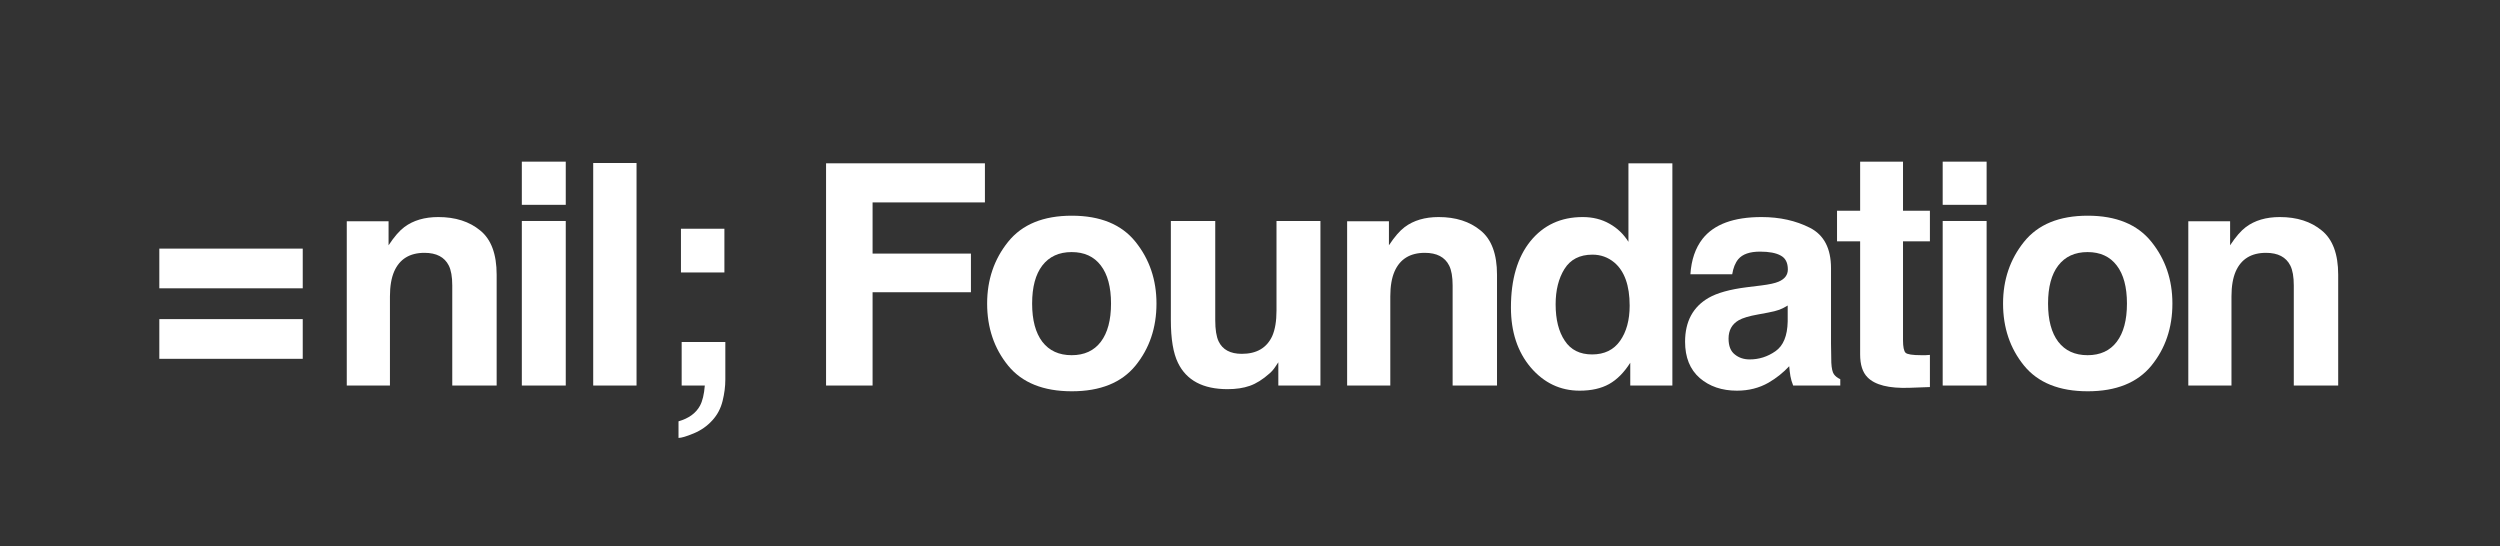 <svg width="1103" height="241" viewBox="0 0 1103 241" fill="none" xmlns="http://www.w3.org/2000/svg">
    <rect x="0" y="0" width="1103" height="241" fill="#333333" stroke="none"/>
    <path d="M133.568 109.686V127.204H70.292V109.686H133.568ZM70.292 158.31V140.792H133.568V158.31H70.292Z" fill="white"/>
    <path d="M187.266 111.551C180.783 111.551 176.334 114.282 173.92 119.744C172.668 122.63 172.042 126.316 172.042 130.801V170.1H152.995V97.63H171.438V108.221C173.897 104.491 176.222 101.804 178.413 100.161C182.348 97.231 187.333 95.765 193.369 95.765C200.926 95.765 207.096 97.741 211.88 101.693C216.709 105.601 219.123 112.106 219.123 121.209V170.1H199.54V125.939C199.54 122.12 199.025 119.189 197.997 117.146C196.119 113.416 192.542 111.551 187.266 111.551Z" fill="white"/>
    <path d="M249.612 97.497V170.1H230.23V97.497H249.612ZM249.612 71.32V90.367L230.23 90.367V71.32H249.612Z" fill="white"/>
    <path d="M261.725 71.919H280.839V170.1H261.725V71.919Z" fill="white"/>
    <path d="M306.067 191.214C302.847 192.547 300.612 193.213 299.36 193.213V185.886C303.876 184.598 307.028 182.311 308.816 179.025C309.934 176.982 310.65 174.007 310.963 170.1L300.75 170.1V150.899L320.017 150.899V167.435C320.017 170.499 319.614 173.652 318.809 176.894C318.005 180.18 316.507 183.022 314.316 185.419C312.036 187.951 309.286 189.882 306.067 191.214ZM319.606 120.21H300.435V100.909H319.606V120.21Z" fill="white"/>
    <path d="M434.545 89.304H384.982V111.884H428.374V128.936H384.982V170.1H364.459V72.053H434.545V89.304Z" fill="white"/>
    <path d="M500.982 106.689C507.152 114.371 510.237 123.452 510.237 133.932C510.237 144.589 507.152 153.714 500.982 161.307C494.812 168.856 485.445 172.631 472.881 172.631C460.317 172.631 450.949 168.856 444.779 161.307C438.609 153.714 435.524 144.589 435.524 133.932C435.524 123.452 438.609 114.371 444.779 106.689C450.949 99.007 460.317 95.166 472.881 95.166C485.445 95.166 494.812 99.007 500.982 106.689ZM472.813 111.218C467.225 111.218 462.91 113.194 459.869 117.146C456.874 121.054 455.376 126.649 455.376 133.932C455.376 141.214 456.874 146.831 459.869 150.783C462.91 154.735 467.225 156.711 472.813 156.711C478.402 156.711 482.695 154.735 485.69 150.783C488.686 146.831 490.184 141.214 490.184 133.932C490.184 126.649 488.686 121.054 485.69 117.146C482.695 113.194 478.402 111.218 472.813 111.218Z" fill="white"/>
    <path d="M563.999 159.842C563.82 160.064 563.373 160.73 562.657 161.84C561.942 162.95 561.092 163.927 560.109 164.771C557.113 167.435 554.207 169.256 551.39 170.233C548.618 171.21 545.354 171.698 541.598 171.698C530.778 171.698 523.49 167.835 519.734 160.108C517.633 155.846 516.582 149.562 516.582 141.258V97.497H536.166V141.258C536.166 145.388 536.657 148.496 537.641 150.584C539.385 154.269 542.805 156.112 547.902 156.112C554.43 156.112 558.902 153.492 561.316 148.252C562.568 145.41 563.194 141.658 563.194 136.995V97.497H582.576V170.1H563.999V159.842Z" fill="white"/>
    <path d="M628.625 111.551C622.142 111.551 617.693 114.282 615.279 119.744C614.027 122.63 613.401 126.316 613.401 130.801V170.1H594.353V97.63H612.797V108.221C615.256 104.491 617.581 101.804 619.772 100.161C623.707 97.231 628.692 95.765 634.728 95.765C642.285 95.765 648.455 97.741 653.239 101.693C658.068 105.601 660.482 112.106 660.482 121.209V170.1H640.898V125.939C640.898 122.12 640.384 119.189 639.356 117.146C637.478 113.416 633.901 111.551 628.625 111.551Z" fill="white"/>
    <path d="M737.851 72.053V170.1H719.274V160.042C716.546 164.349 713.439 167.48 709.951 169.434C706.464 171.387 702.127 172.364 696.94 172.364C688.4 172.364 681.202 168.945 675.344 162.107C669.532 155.224 666.626 146.409 666.626 135.663C666.626 123.274 669.487 113.527 675.21 106.422C680.978 99.318 688.669 95.765 698.282 95.765C702.708 95.765 706.643 96.742 710.085 98.696C713.528 100.605 716.323 103.27 718.469 106.689V72.053H737.851ZM686.343 134.265C686.343 140.97 687.685 146.321 690.368 150.317C693.006 154.358 697.03 156.378 702.44 156.378C707.85 156.378 711.963 154.38 714.78 150.384C717.597 146.387 719.005 141.214 719.005 134.864C719.005 125.983 716.748 119.633 712.232 115.814C709.459 113.505 706.24 112.351 702.574 112.351C696.985 112.351 692.871 114.46 690.233 118.678C687.64 122.852 686.343 128.048 686.343 134.265Z" fill="white"/>
    <path d="M751.171 105.357C756.224 98.962 764.898 95.765 777.193 95.765C785.197 95.765 792.306 97.342 798.521 100.494C804.736 103.647 807.843 109.597 807.843 118.345V151.649C807.843 153.958 807.888 156.756 807.977 160.042C808.112 162.529 808.492 164.216 809.118 165.104C809.744 165.992 810.683 166.725 811.934 167.302V170.1H791.143C790.562 168.634 790.16 167.258 789.936 165.97C789.713 164.682 789.534 163.217 789.4 161.574C786.762 164.416 783.721 166.836 780.278 168.834C776.165 171.188 771.515 172.364 766.328 172.364C759.711 172.364 754.234 170.499 749.897 166.769C745.604 162.995 743.458 157.666 743.458 150.783C743.458 141.858 746.923 135.397 753.854 131.4C757.654 129.225 763.243 127.67 770.621 126.738L777.126 125.939C780.658 125.495 783.185 124.939 784.705 124.273C787.432 123.119 788.796 121.32 788.796 118.878C788.796 115.903 787.745 113.86 785.644 112.75C783.587 111.596 780.547 111.018 776.523 111.018C772.007 111.018 768.81 112.129 766.932 114.349C765.591 115.992 764.696 118.212 764.249 121.01H745.806C746.208 114.66 747.997 109.442 751.171 105.357ZM765.389 156.378C767.178 157.844 769.369 158.576 771.962 158.576C776.076 158.576 779.854 157.378 783.296 154.98C786.784 152.582 788.595 148.208 788.729 141.858V134.797C787.522 135.552 786.292 136.174 785.04 136.662C783.833 137.107 782.156 137.528 780.01 137.928L775.718 138.727C771.694 139.438 768.81 140.304 767.066 141.325C764.115 143.057 762.64 145.743 762.64 149.385C762.64 152.626 763.556 154.957 765.389 156.378Z" fill="white"/>
    <path d="M851.478 156.578V170.766L842.423 171.099C833.392 171.41 827.221 169.855 823.913 166.436C821.767 164.26 820.693 160.908 820.693 156.378V106.485H810.499V92.964H820.693V71.32H839.607V92.964H851.478V106.485H839.607V150.051C839.607 153.026 839.987 154.891 840.747 155.646C841.507 156.356 843.832 156.711 847.722 156.711C848.303 156.711 848.907 156.711 849.533 156.711C850.203 156.667 850.852 156.623 851.478 156.578Z" fill="white"/>
    <path d="M949.208 106.689C955.379 114.371 958.464 123.452 958.464 133.932C958.464 144.589 955.379 153.714 949.208 161.307C943.038 168.856 933.671 172.631 921.107 172.631C908.543 172.631 899.176 168.856 893.006 161.307C886.836 153.714 883.75 144.589 883.75 133.932C883.75 123.452 886.836 114.371 893.006 106.689C899.176 99.007 908.543 95.166 921.107 95.166C933.671 95.166 943.038 99.007 949.208 106.689ZM921.04 111.218C915.451 111.218 911.136 113.194 908.096 117.146C905.1 121.054 903.602 126.649 903.602 133.932C903.602 141.214 905.1 146.831 908.096 150.783C911.136 154.735 915.451 156.711 921.04 156.711C926.629 156.711 930.921 154.735 933.917 150.783C936.913 146.831 938.411 141.214 938.411 133.932C938.411 126.649 936.913 121.054 933.917 117.146C930.921 113.194 926.629 111.218 921.04 111.218Z" fill="white"/>
    <path d="M999.751 111.551C993.267 111.551 988.819 114.282 986.404 119.744C985.152 122.63 984.526 126.316 984.526 130.801V170.1H965.479V97.63H983.923V108.221C986.382 104.491 988.707 101.804 990.898 100.161C994.832 97.231 999.818 95.765 1005.85 95.765C1013.41 95.765 1019.58 97.741 1024.36 101.693C1029.19 105.601 1031.61 112.106 1031.61 121.209V170.1H1012.02V125.939C1012.02 122.12 1011.51 119.189 1010.48 117.146C1008.6 113.416 1005.03 111.551 999.751 111.551Z" fill="white"/>
    <path d="M876.494 97.497V170.1H857.112V97.497H876.494ZM876.494 71.32V90.367L857.112 90.367V71.32H876.494Z" fill="white"/>
</svg>
